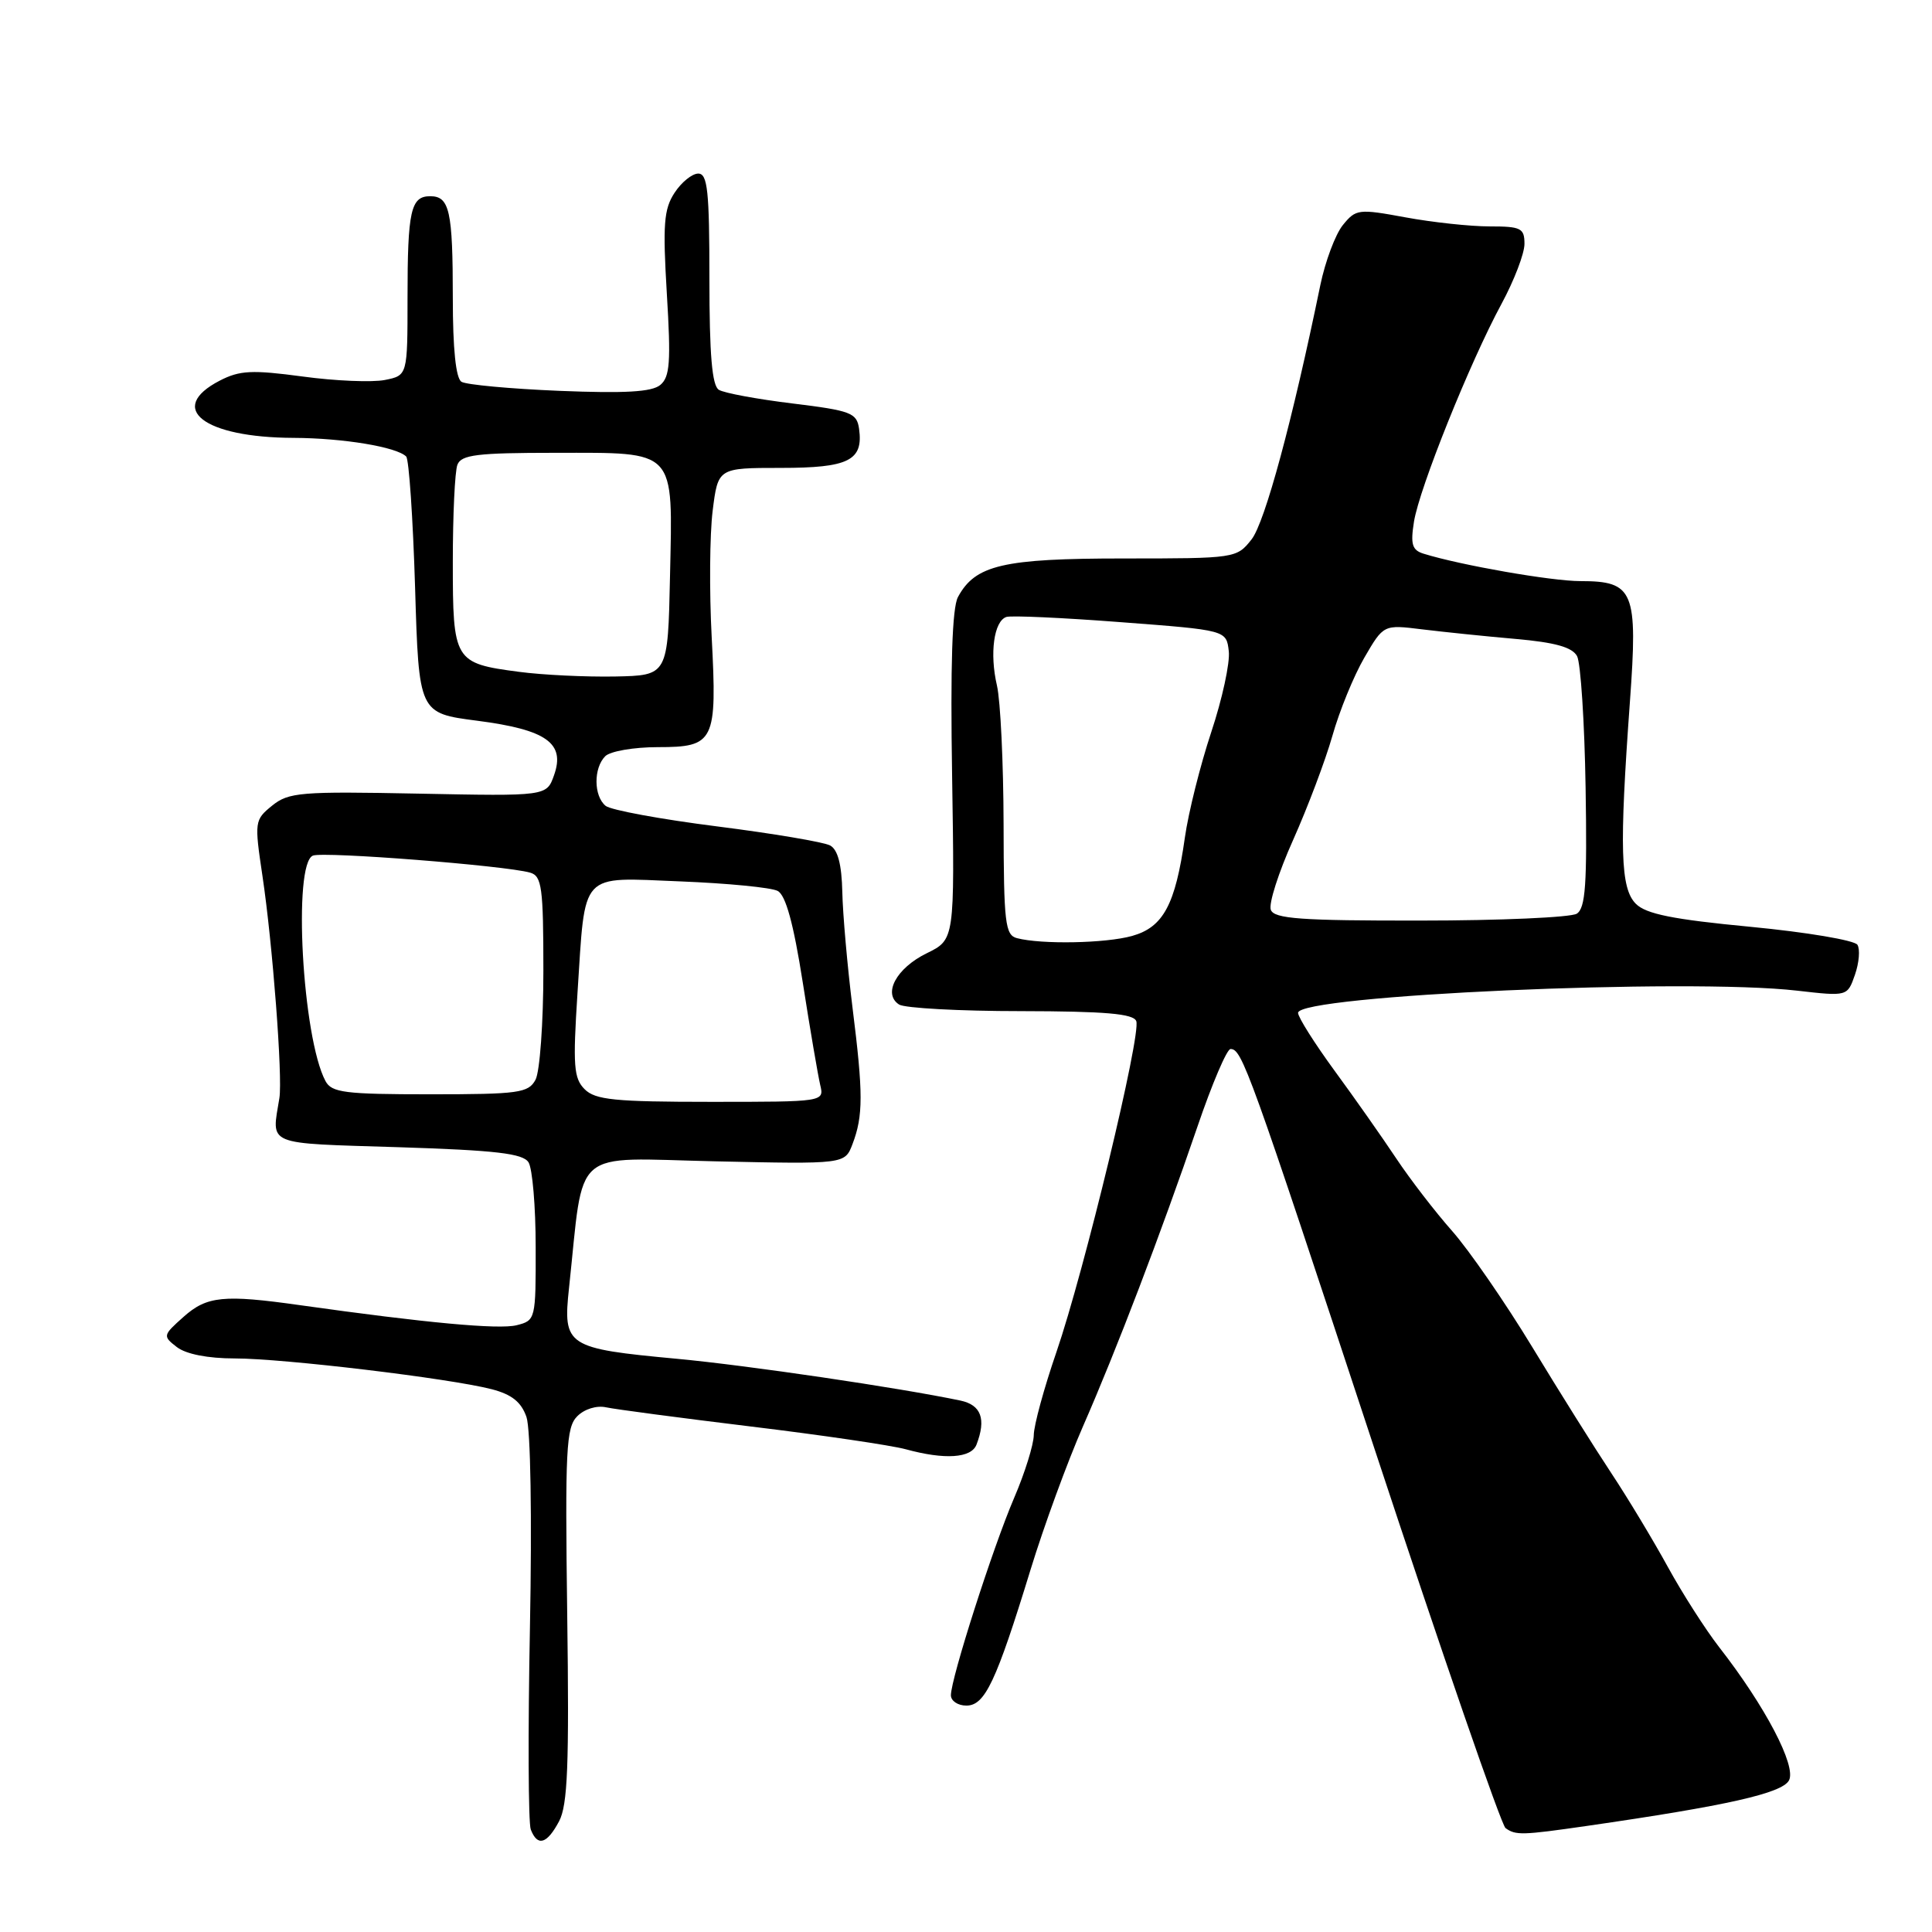 <?xml version="1.0" encoding="UTF-8" standalone="no"?>
<!DOCTYPE svg PUBLIC "-//W3C//DTD SVG 1.1//EN" "http://www.w3.org/Graphics/SVG/1.1/DTD/svg11.dtd" >
<svg xmlns="http://www.w3.org/2000/svg" xmlns:xlink="http://www.w3.org/1999/xlink" version="1.1" viewBox="0 0 256 256">
 <g >
 <path fill="currentColor"
d=" M 74.08 241.33 C 75.22 239.19 75.43 233.87 75.16 213.99 C 74.87 192.06 75.01 189.13 76.49 187.66 C 77.44 186.70 79.07 186.20 80.32 186.48 C 81.52 186.74 90.15 187.88 99.50 189.02 C 108.85 190.15 118.08 191.51 120.00 192.03 C 125.18 193.45 128.70 193.22 129.39 191.42 C 130.70 188.02 130.01 186.16 127.25 185.58 C 119.12 183.88 99.15 180.93 89.73 180.05 C 75.04 178.68 74.57 178.37 75.40 170.65 C 77.43 151.75 75.47 153.45 94.72 153.88 C 111.95 154.26 111.95 154.26 112.96 151.60 C 114.39 147.85 114.39 144.89 112.96 133.50 C 112.28 128.00 111.67 121.11 111.61 118.18 C 111.53 114.57 111.02 112.59 110.00 112.03 C 109.17 111.58 102.42 110.44 95.00 109.50 C 87.58 108.56 80.94 107.34 80.25 106.78 C 78.66 105.48 78.63 101.77 80.20 100.20 C 80.86 99.54 83.99 99.00 87.16 99.00 C 94.69 99.00 95.03 98.29 94.30 84.37 C 93.98 78.33 94.04 70.83 94.43 67.69 C 95.14 62.00 95.14 62.00 103.45 62.00 C 112.46 62.00 114.42 61.02 113.83 56.81 C 113.53 54.70 112.75 54.41 105.00 53.46 C 100.32 52.89 95.94 52.08 95.25 51.65 C 94.35 51.10 94.00 47.01 94.00 36.94 C 94.00 25.31 93.76 23.00 92.52 23.00 C 91.71 23.00 90.29 24.15 89.38 25.55 C 87.96 27.71 87.81 29.75 88.36 38.92 C 88.91 47.96 88.77 49.95 87.49 51.01 C 86.37 51.94 82.82 52.14 74.13 51.79 C 67.62 51.52 61.78 50.98 61.15 50.59 C 60.40 50.13 60.00 46.23 60.00 39.52 C 60.00 27.92 59.57 26.00 57.00 26.00 C 54.43 26.00 54.00 27.92 54.00 39.46 C 54.00 49.75 54.00 49.75 50.99 50.35 C 49.33 50.68 44.43 50.48 40.10 49.89 C 33.39 48.99 31.76 49.07 29.11 50.44 C 22.01 54.12 27.00 57.98 38.90 58.02 C 45.46 58.05 52.55 59.22 53.82 60.49 C 54.19 60.86 54.72 68.66 55.00 77.83 C 55.50 94.50 55.50 94.50 63.23 95.50 C 72.42 96.69 74.93 98.47 73.41 102.73 C 72.43 105.50 72.43 105.50 55.44 105.16 C 39.84 104.85 38.25 104.98 36.06 106.75 C 33.73 108.64 33.70 108.86 34.78 116.09 C 36.12 125.04 37.47 142.73 37.02 145.50 C 35.99 151.88 34.95 151.45 52.80 152.01 C 65.72 152.42 69.28 152.84 70.03 154.01 C 70.55 154.83 70.98 159.88 70.98 165.23 C 71.00 174.83 70.97 174.97 68.45 175.60 C 66.10 176.19 56.42 175.29 39.81 172.95 C 29.64 171.51 27.41 171.73 24.31 174.50 C 21.57 176.94 21.55 177.04 23.44 178.50 C 24.65 179.43 27.55 180.00 31.10 180.00 C 37.56 180.00 59.60 182.64 65.16 184.08 C 67.81 184.77 69.07 185.77 69.76 187.76 C 70.31 189.36 70.50 201.01 70.22 215.67 C 69.95 229.52 70.00 241.56 70.33 242.42 C 71.22 244.72 72.47 244.36 74.08 241.33 Z  M 210.23 241.95 C 228.85 239.26 236.13 237.62 237.05 235.91 C 238.06 234.02 233.90 226.08 227.80 218.26 C 225.99 215.93 222.93 211.15 221.00 207.63 C 219.07 204.11 215.70 198.51 213.50 195.19 C 211.30 191.87 206.57 184.33 203.00 178.44 C 199.43 172.56 194.66 165.66 192.42 163.12 C 190.17 160.58 186.84 156.25 185.01 153.50 C 183.18 150.75 179.51 145.52 176.84 141.88 C 174.18 138.24 172.00 134.79 172.00 134.21 C 172.00 131.88 223.56 129.58 238.15 131.27 C 244.79 132.03 244.79 132.03 245.79 129.16 C 246.34 127.58 246.49 125.79 246.12 125.19 C 245.74 124.59 239.38 123.52 231.98 122.81 C 221.67 121.83 218.11 121.11 216.76 119.76 C 214.71 117.71 214.56 112.46 215.97 93.01 C 217.04 78.30 216.51 77.00 209.41 77.00 C 205.59 77.00 193.57 74.90 188.64 73.37 C 187.11 72.90 186.88 72.13 187.36 69.12 C 188.08 64.66 194.78 47.98 198.96 40.26 C 200.63 37.17 202.00 33.60 202.00 32.32 C 202.00 30.23 201.55 30.00 197.37 30.00 C 194.82 30.00 189.81 29.46 186.23 28.80 C 180.00 27.65 179.66 27.70 177.93 29.83 C 176.94 31.06 175.60 34.64 174.95 37.78 C 171.26 55.72 167.61 69.22 165.84 71.47 C 163.87 73.97 163.71 74.00 148.88 74.00 C 132.90 74.00 129.22 74.86 126.93 79.12 C 126.17 80.55 125.92 88.13 126.16 102.86 C 126.50 124.50 126.50 124.50 122.80 126.31 C 118.77 128.28 116.93 131.70 119.14 133.11 C 119.89 133.58 127.15 133.98 135.28 133.98 C 146.47 134.00 150.18 134.32 150.56 135.30 C 151.24 137.06 143.67 168.42 139.98 179.16 C 138.34 183.92 136.99 188.87 136.98 190.16 C 136.96 191.45 135.79 195.20 134.37 198.50 C 131.58 205.00 126.00 222.40 126.00 224.63 C 126.00 225.38 126.92 226.00 128.05 226.00 C 130.51 226.00 131.99 222.86 136.55 208.00 C 138.32 202.22 141.45 193.68 143.50 189.00 C 147.92 178.92 153.83 163.44 158.68 149.25 C 160.60 143.61 162.57 139.00 163.05 139.00 C 164.58 139.00 165.47 141.48 182.14 192.01 C 191.12 219.23 198.93 241.83 199.49 242.23 C 200.83 243.21 201.69 243.18 210.23 241.95 Z  M 77.47 144.33 C 76.02 142.88 75.90 141.22 76.52 131.58 C 77.59 115.25 76.66 116.26 90.16 116.79 C 96.40 117.04 102.19 117.60 103.04 118.05 C 104.11 118.60 105.14 122.34 106.37 130.18 C 107.34 136.40 108.39 142.51 108.68 143.75 C 109.22 146.00 109.22 146.00 94.18 146.00 C 81.47 146.00 78.88 145.74 77.47 144.33 Z  M 43.13 143.25 C 40.06 137.51 38.78 114.41 41.47 113.37 C 42.94 112.81 66.97 114.69 70.25 115.63 C 71.80 116.08 72.00 117.59 72.00 128.63 C 72.00 135.51 71.53 142.00 70.96 143.07 C 70.02 144.82 68.76 145.00 57.00 145.00 C 45.70 145.00 43.95 144.78 43.13 143.25 Z  M 68.76 89.02 C 60.17 87.89 60.00 87.60 60.00 74.46 C 60.00 68.25 60.27 62.45 60.61 61.58 C 61.12 60.26 63.22 60.00 73.54 60.00 C 89.76 60.00 89.14 59.33 88.78 76.35 C 88.50 89.50 88.50 89.50 81.50 89.64 C 77.65 89.71 71.92 89.44 68.76 89.02 Z  M 134.75 124.31 C 133.19 123.90 133.00 122.30 132.98 109.18 C 132.96 101.10 132.57 92.85 132.10 90.83 C 131.11 86.58 131.70 82.30 133.35 81.75 C 133.98 81.54 140.80 81.85 148.50 82.44 C 162.50 83.50 162.50 83.50 162.82 86.29 C 163.00 87.82 161.95 92.64 160.50 97.00 C 159.05 101.37 157.47 107.66 157.00 110.99 C 155.74 119.89 154.14 122.86 150.00 124.02 C 146.48 125.00 138.00 125.16 134.75 124.31 Z  M 168.39 120.56 C 168.08 119.77 169.41 115.61 171.34 111.31 C 173.26 107.01 175.61 100.80 176.55 97.50 C 177.48 94.20 179.39 89.53 180.79 87.13 C 183.33 82.76 183.33 82.76 188.42 83.39 C 191.21 83.73 196.78 84.31 200.80 84.66 C 206.07 85.12 208.33 85.76 208.97 86.94 C 209.45 87.85 209.96 95.69 210.10 104.37 C 210.31 117.17 210.09 120.33 208.93 121.07 C 208.14 121.56 198.82 121.98 188.22 121.98 C 172.36 122.00 168.84 121.74 168.39 120.56 Z "/>
</g>
</svg>
